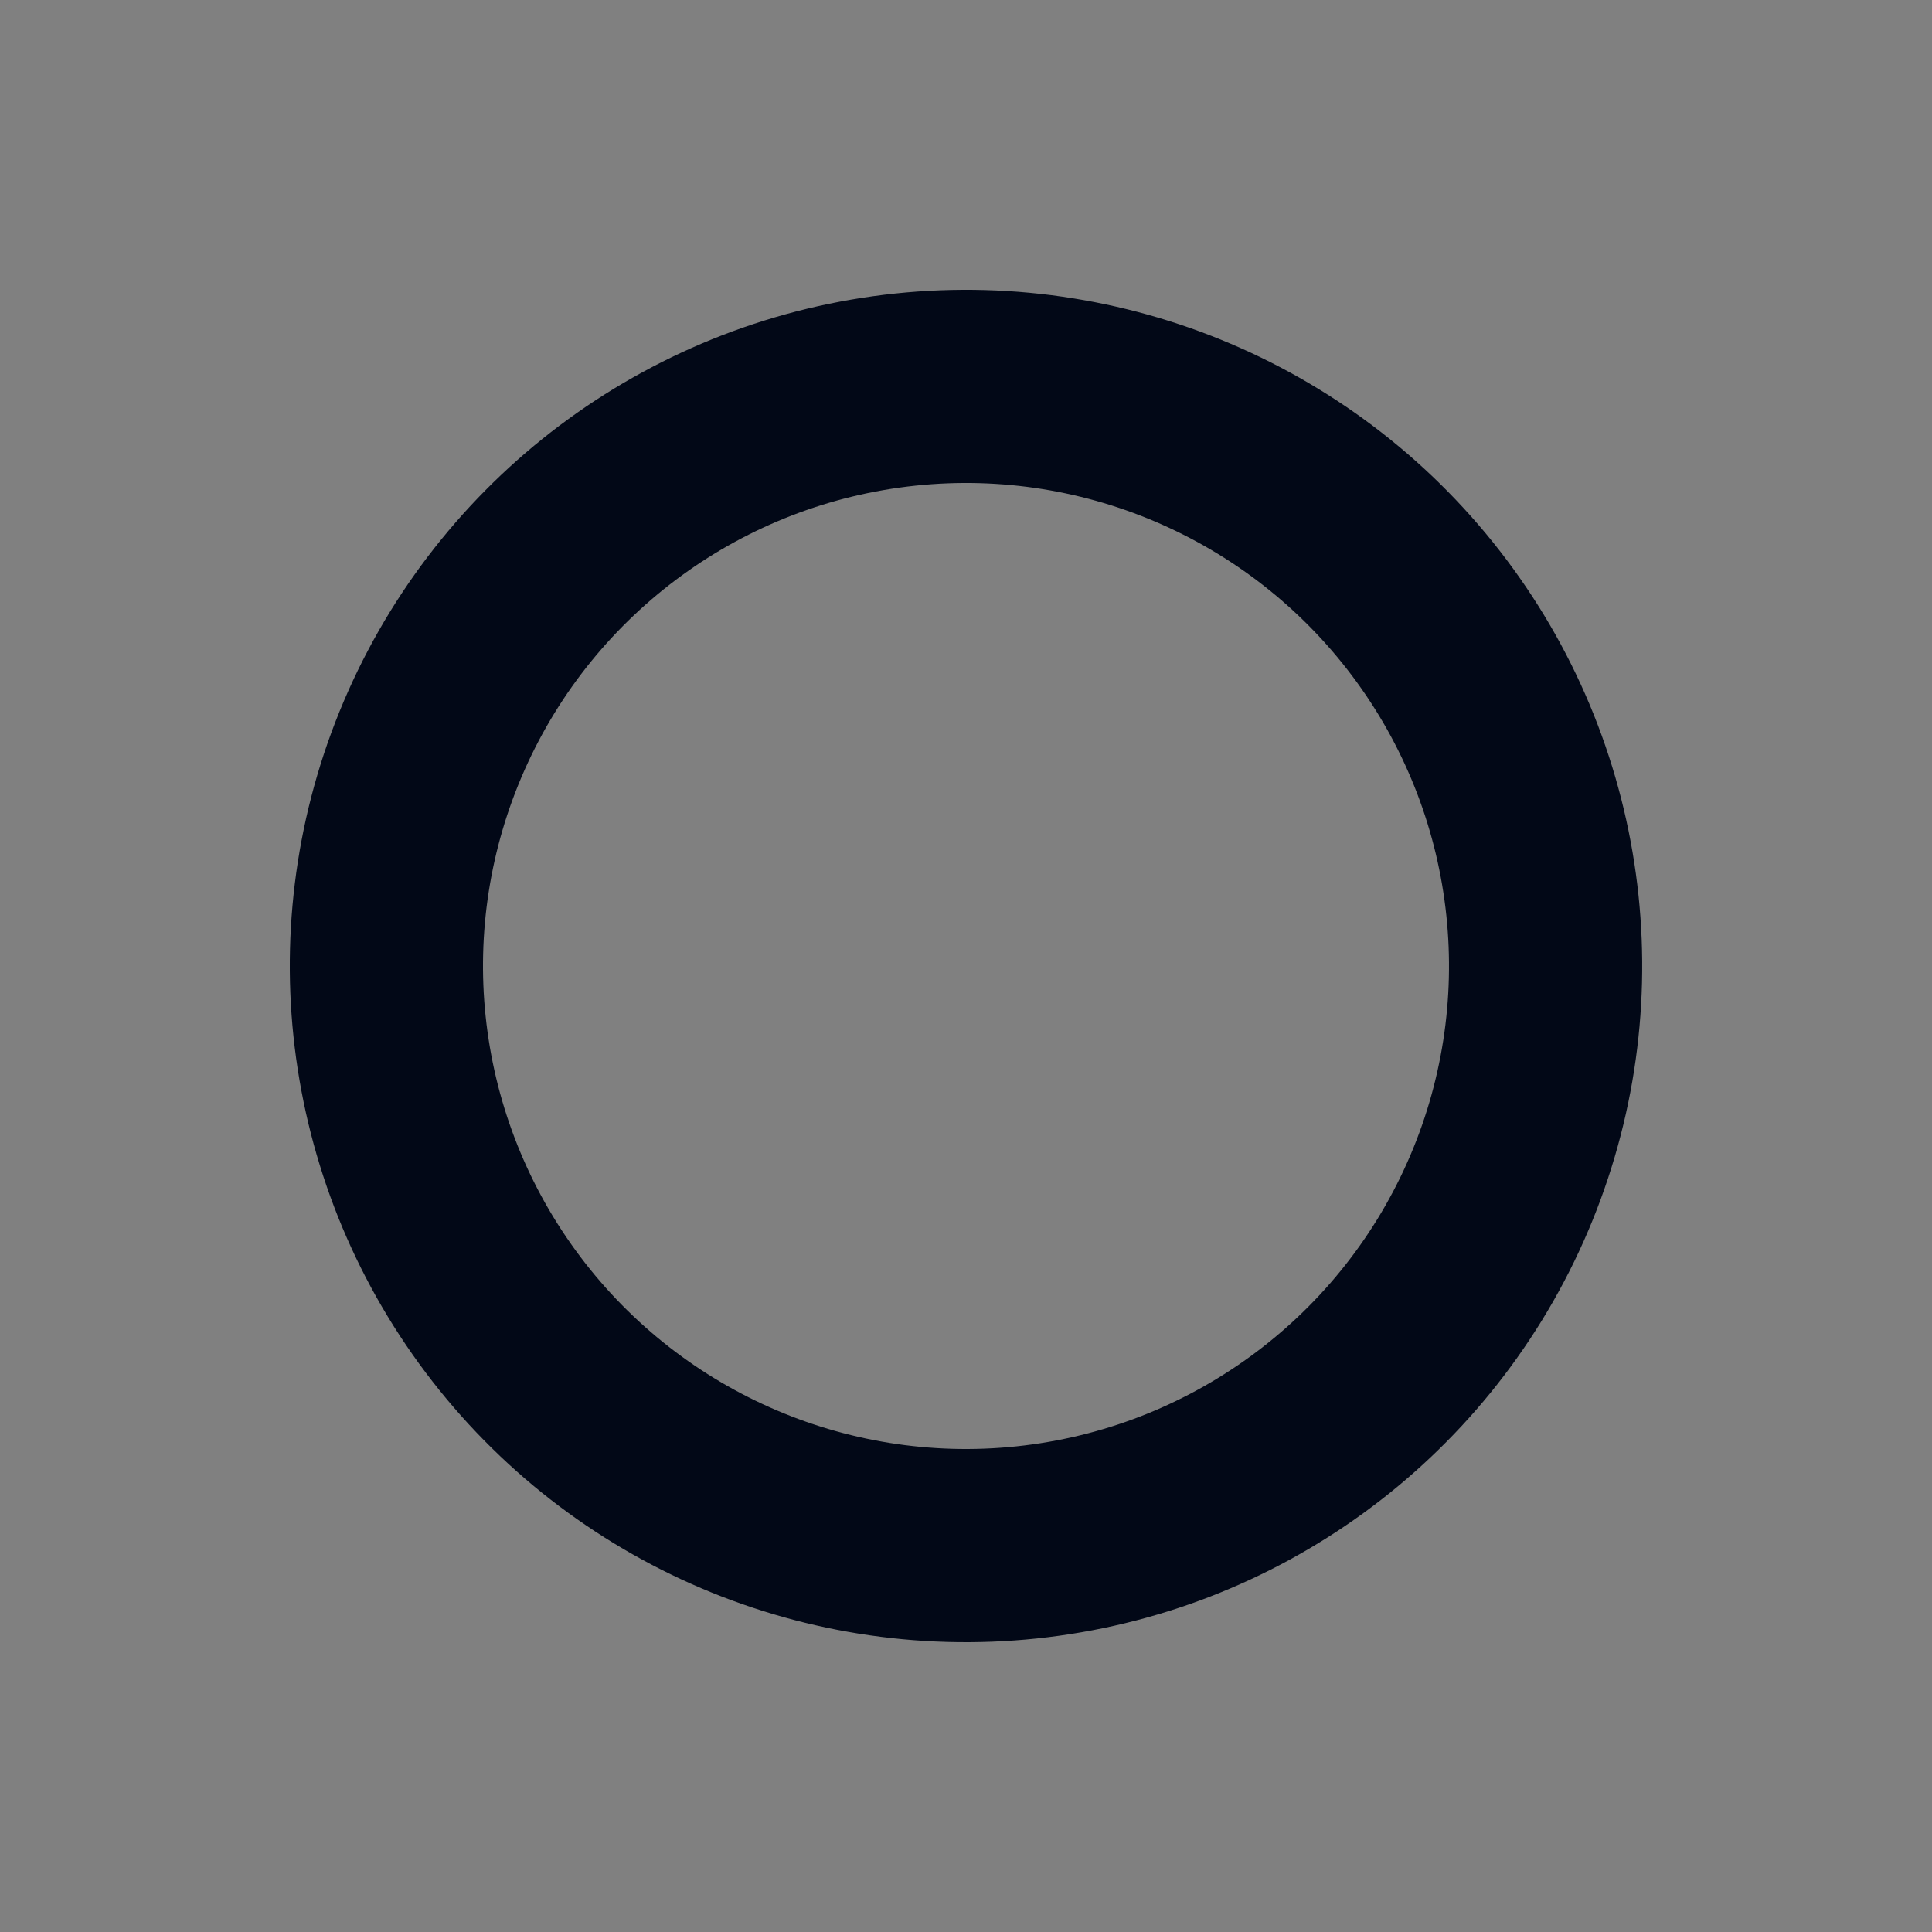 <svg width="60" height="60" xmlns="http://www.w3.org/2000/svg" viewBox="0 0 100 100" preserveAspectRatio="xMidYMid" class="lds-ring">
  <rect x="0" y="0" width="100" height="100" fill="#808080" stroke="none"/>
  <circle cx="50" cy="50" r="30" stroke="#EDF2F8" stroke-width="5" fill="none"></circle>

  <circle cx="50" cy="50" r="30" stroke="#020817" stroke-width="10" fill="none" transform="rotate(144 50 50)">
    <animateTransform attributeName="transform" type="rotate" calcMode="linear" values="0 50 50;360 50 50" keyTimes="0;1" dur="1s" begin="0s" repeatCount="indefinite"></animateTransform>
    <animate attributeName="stroke-dasharray" calcMode="linear" values="18.85 169.646;94.248 94.248;18.85 169.646" keyTimes="0;0.5;1" dur="1" begin="0s" repeatCount="indefinite"></animate>
  </circle>
</svg>